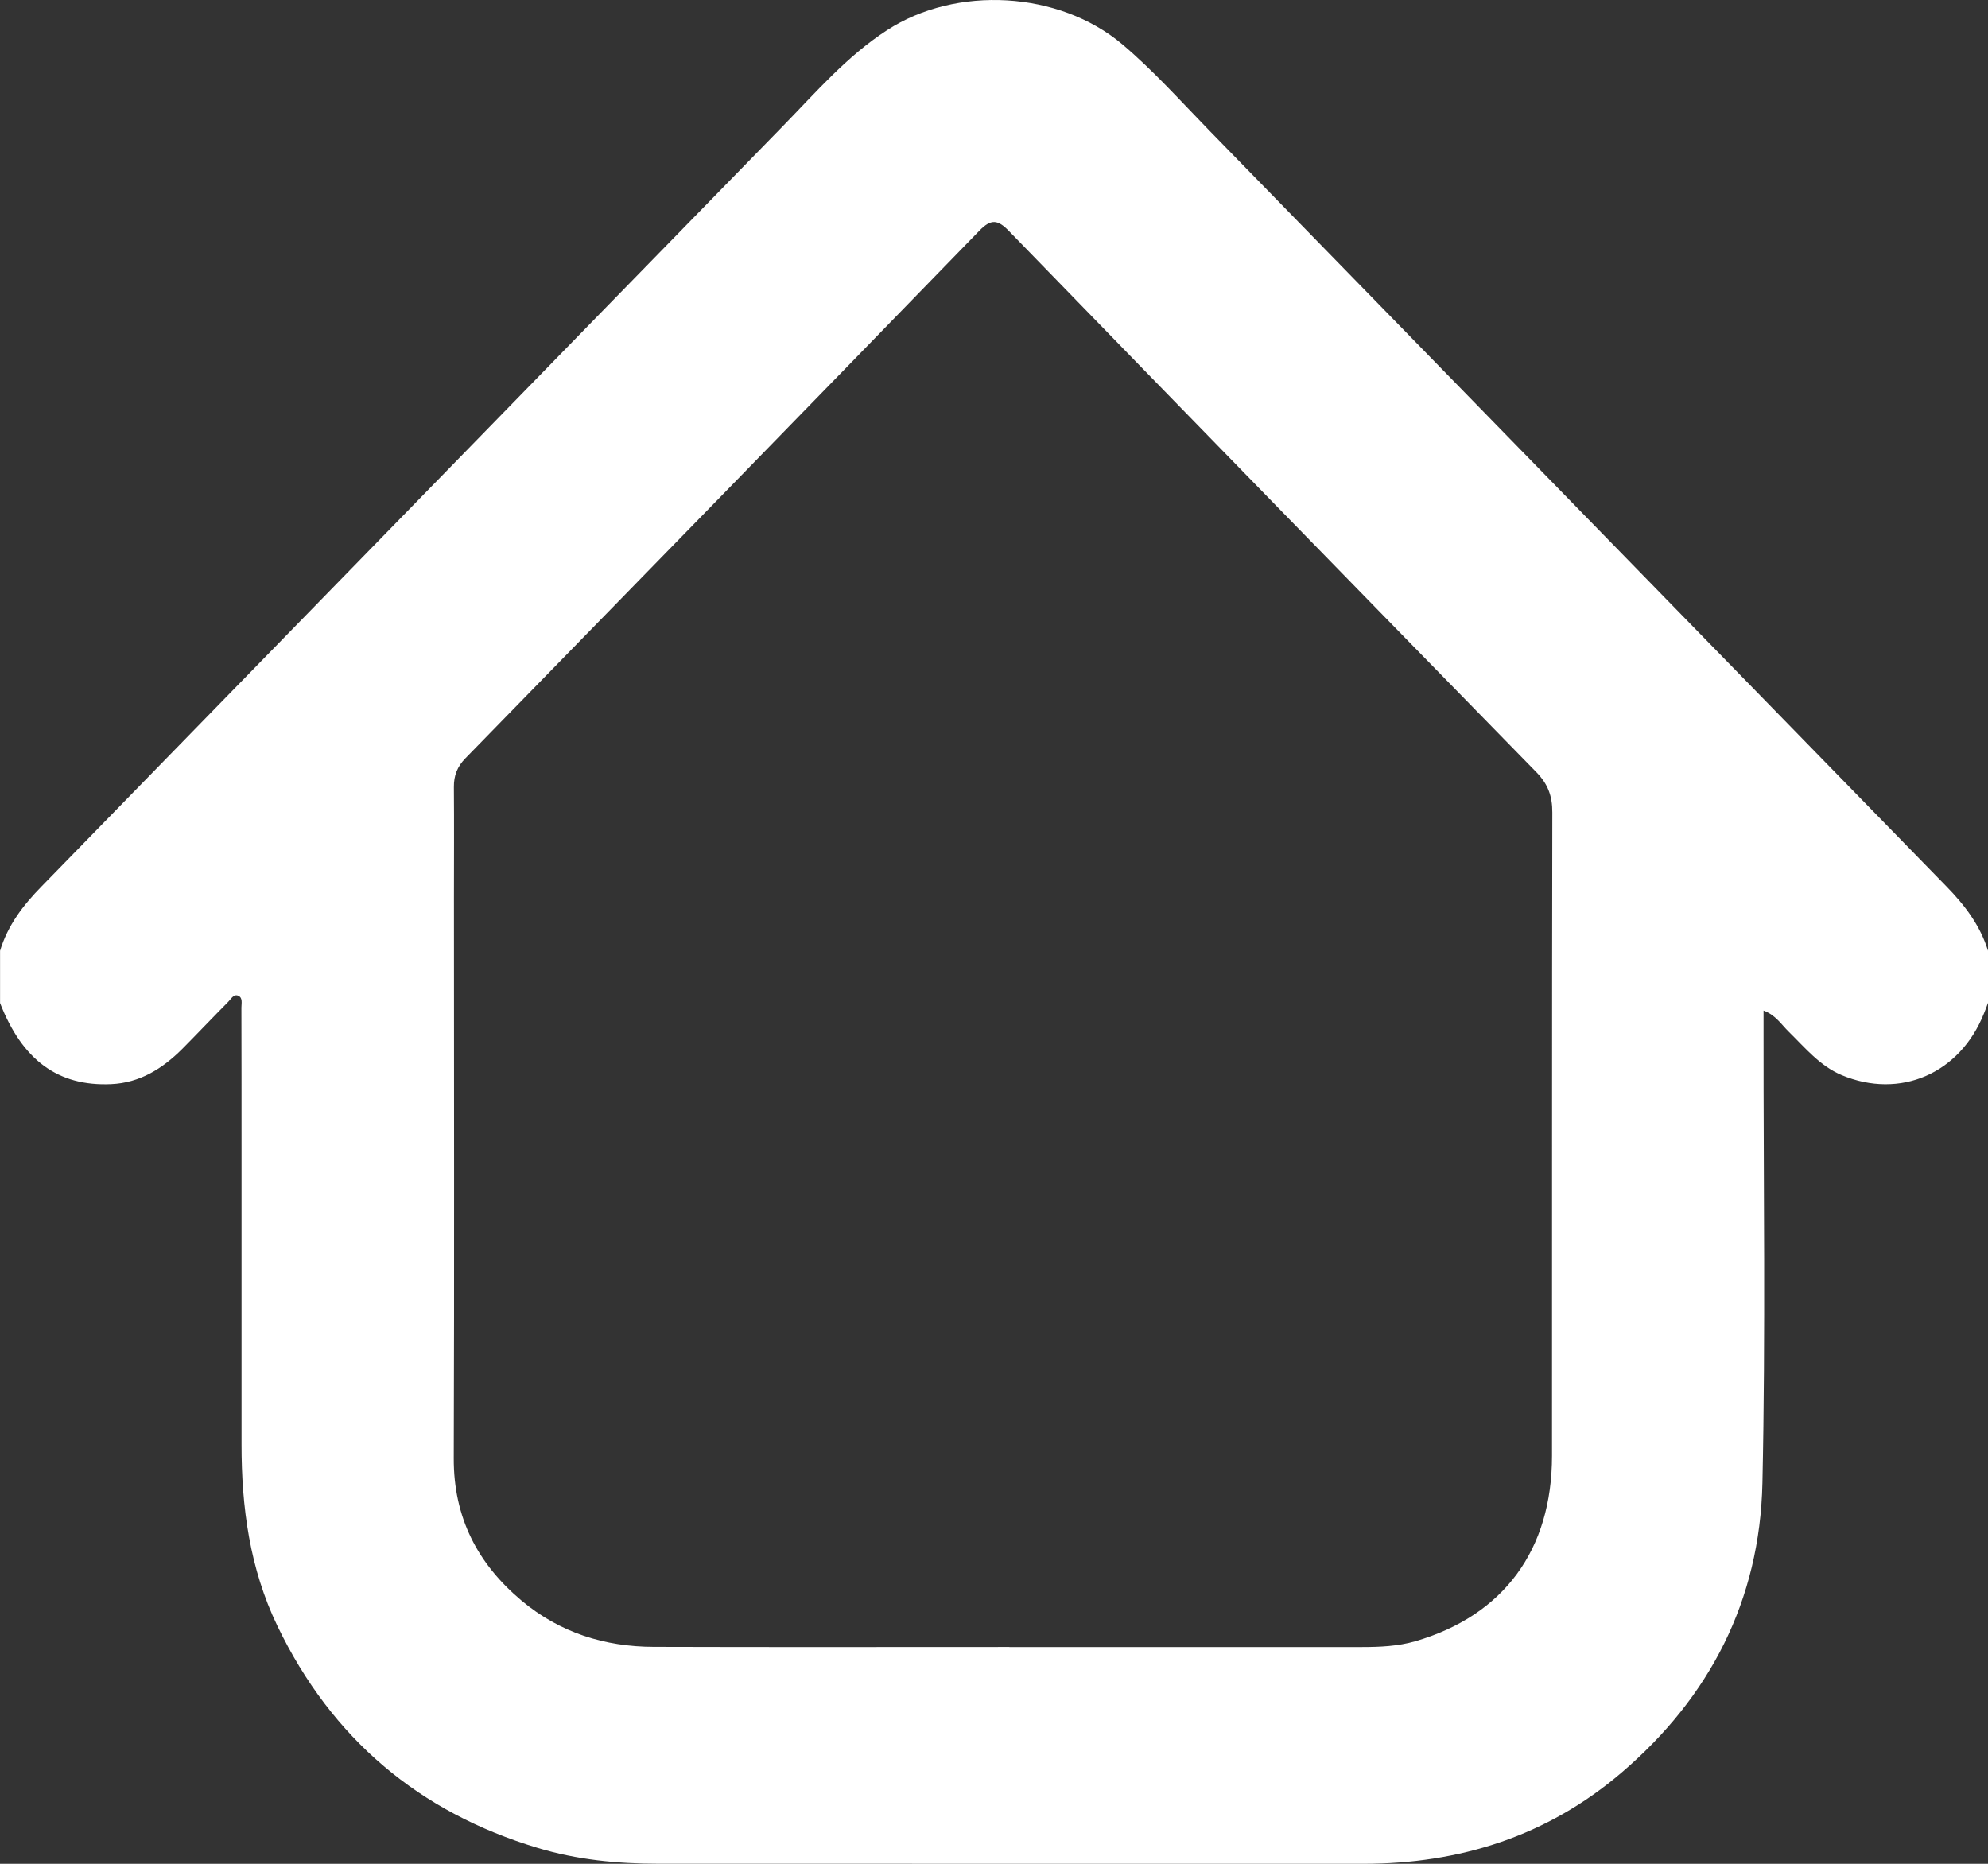 <svg width="32" height="30" viewBox="0 0 32 30" fill="none" xmlns="http://www.w3.org/2000/svg">
<rect x="0" y="0" width="32" height="30" fill="#333333" stroke="none"/>
<path id="Vector" d="M0.001 16.143V15.304C0.125 14.892 0.374 14.569 0.669 14.268C4.645 10.193 8.616 6.113 12.593 2.039C13.128 1.492 13.628 0.907 14.28 0.485C15.391 -0.237 17.047 -0.146 18.065 0.713C18.566 1.136 19.003 1.626 19.46 2.095C23.417 6.151 27.372 10.211 31.33 14.267C31.624 14.568 31.873 14.892 32 15.303V16.142C31.979 16.199 31.958 16.256 31.935 16.312C31.549 17.28 30.586 17.699 29.643 17.304C29.294 17.157 29.055 16.864 28.791 16.605C28.674 16.491 28.583 16.339 28.387 16.266C28.387 16.41 28.387 16.522 28.387 16.634C28.385 19.046 28.421 21.459 28.369 23.87C28.328 25.763 27.52 27.319 26.104 28.53C24.902 29.558 23.495 30 21.943 30C18.161 30 14.38 30 10.598 29.999C9.94 29.999 9.29 29.936 8.654 29.744C6.756 29.172 5.346 27.999 4.465 26.171C4.02 25.248 3.887 24.261 3.888 23.246C3.889 21.646 3.888 20.047 3.888 18.448C3.888 17.706 3.888 16.963 3.886 16.22C3.886 16.153 3.91 16.063 3.839 16.029C3.762 15.992 3.721 16.079 3.675 16.124C3.426 16.375 3.183 16.632 2.934 16.883C2.614 17.203 2.247 17.43 1.788 17.45C0.934 17.488 0.357 17.062 0 16.142L0.001 16.143ZM16.248 26.511C18.139 26.511 20.029 26.511 21.92 26.511C22.21 26.511 22.503 26.498 22.78 26.418C24.205 26.003 24.982 24.946 24.982 23.432C24.984 19.98 24.98 16.528 24.987 13.076C24.988 12.81 24.914 12.618 24.731 12.43C21.896 9.531 19.065 6.627 16.239 3.717C16.061 3.533 15.951 3.521 15.766 3.712C13.013 6.547 10.254 9.376 7.493 12.204C7.362 12.337 7.304 12.482 7.306 12.669C7.311 13.264 7.307 13.858 7.307 14.452C7.307 17.459 7.314 20.465 7.304 23.471C7.3 24.429 7.69 25.171 8.392 25.761C9.01 26.28 9.734 26.506 10.524 26.508C12.431 26.514 14.339 26.51 16.247 26.51L16.248 26.511Z" fill="white"/>
</svg>

